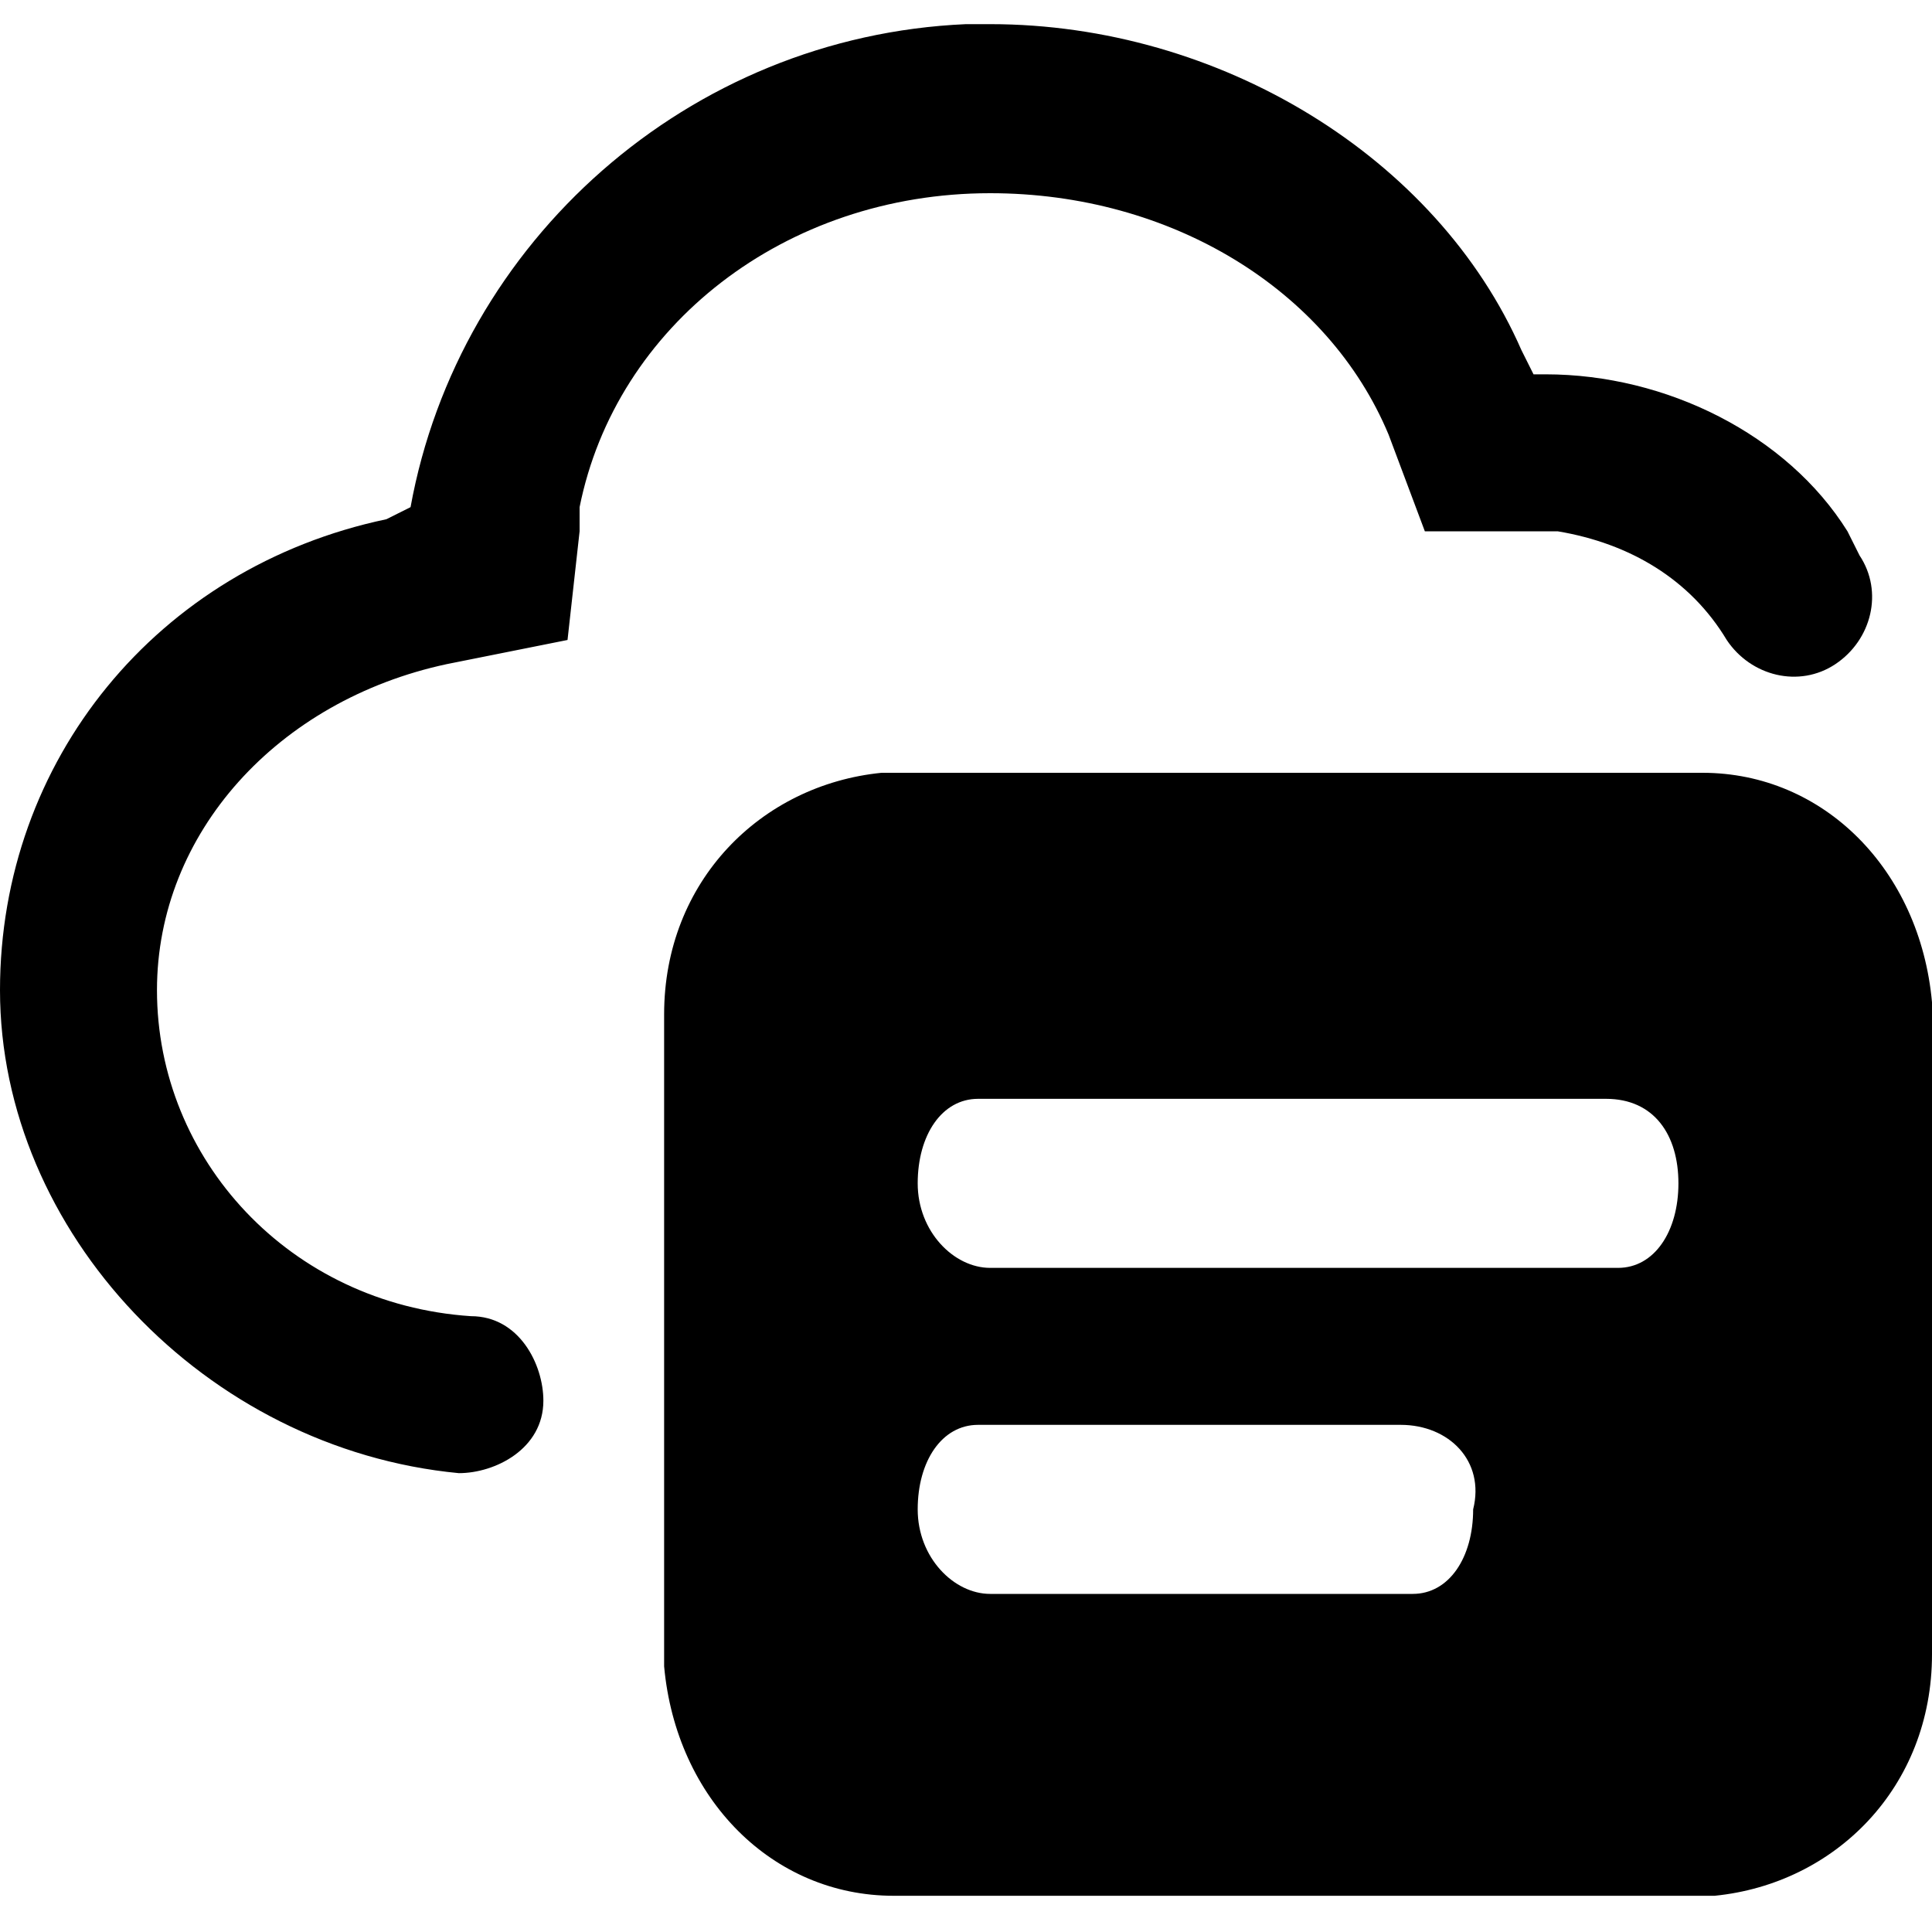 <?xml version="1.0" encoding="utf-8"?>
<!-- 
  Copyright (c) 2022, WSO2 LLC. (http://www.wso2.com). All Rights Reserved.
 
 - This software is the property of WSO2 Inc. and its suppliers, if any.
 - Dissemination of any information or reproduction of any material contained
 - herein is strictly forbidden, unless permitted by WSO2 in accordance with
 - the WSO2 Commercial License available at http://wso2.com/licenses.
 - For specific language governing the permissions and limitations under
 - this license, please see the license as well as any agreement you’ve
 - entered into with WSO2 governing the purchase of this software and any
 - associated services.
 -->
 <svg version="1.1" id="Layer_1" x="0px" y="0px" viewBox="0 0 16 16">
<path d="M14.1,6.4c1,0,1.8,0.8,1.9,1.9l0,0.1v5.3c0,1.1-0.8,1.9-1.8,2l-0.1,0H7.4c-1,0-1.8-0.8-1.9-1.9l0-0.1V8.4
	c0-1.1,0.8-1.9,1.8-2l0.1,0H14.1z M11.6,11.8H8.2l-0.1,0c-0.3,0-0.5,0.3-0.5,0.7c0,0.4,0.3,0.7,0.6,0.7h3.4l0.1,0
	c0.3,0,0.5-0.3,0.5-0.7C12.3,12.1,12,11.8,11.6,11.8z M8.2,0.2c1.9,0,3.7,1.1,4.4,2.7l0.1,0.2l0.1,0c1,0,2,0.5,2.5,1.3l0.1,0.2
	c0.2,0.3,0.1,0.7-0.2,0.9c-0.3,0.2-0.7,0.1-0.9-0.2c-0.3-0.5-0.8-0.8-1.4-0.9l-0.2,0l-0.9,0l-0.3-0.8C11,2.4,9.7,1.6,8.2,1.6
	c-1.7,0-3.1,1.1-3.4,2.6l0,0.2L4.7,5.3l-1,0.2C2.3,5.8,1.3,6.9,1.3,8.2c0,1.4,1.1,2.6,2.6,2.7c0.4,0,0.6,0.4,0.6,0.7
	c0,0.4-0.4,0.6-0.7,0.6C1.7,12,0,10.2,0,8.2c0-1.9,1.3-3.5,3.2-3.9l0.2-0.1C3.8,2,5.7,0.3,8,0.2L8.2,0.2z M13.3,9.1H8.2l-0.1,0
	c-0.3,0-0.5,0.3-0.5,0.7c0,0.4,0.3,0.7,0.6,0.7h5.1l0.1,0c0.3,0,0.5-0.3,0.5-0.7C13.9,9.4,13.7,9.1,13.3,9.1z"/>
</svg>
